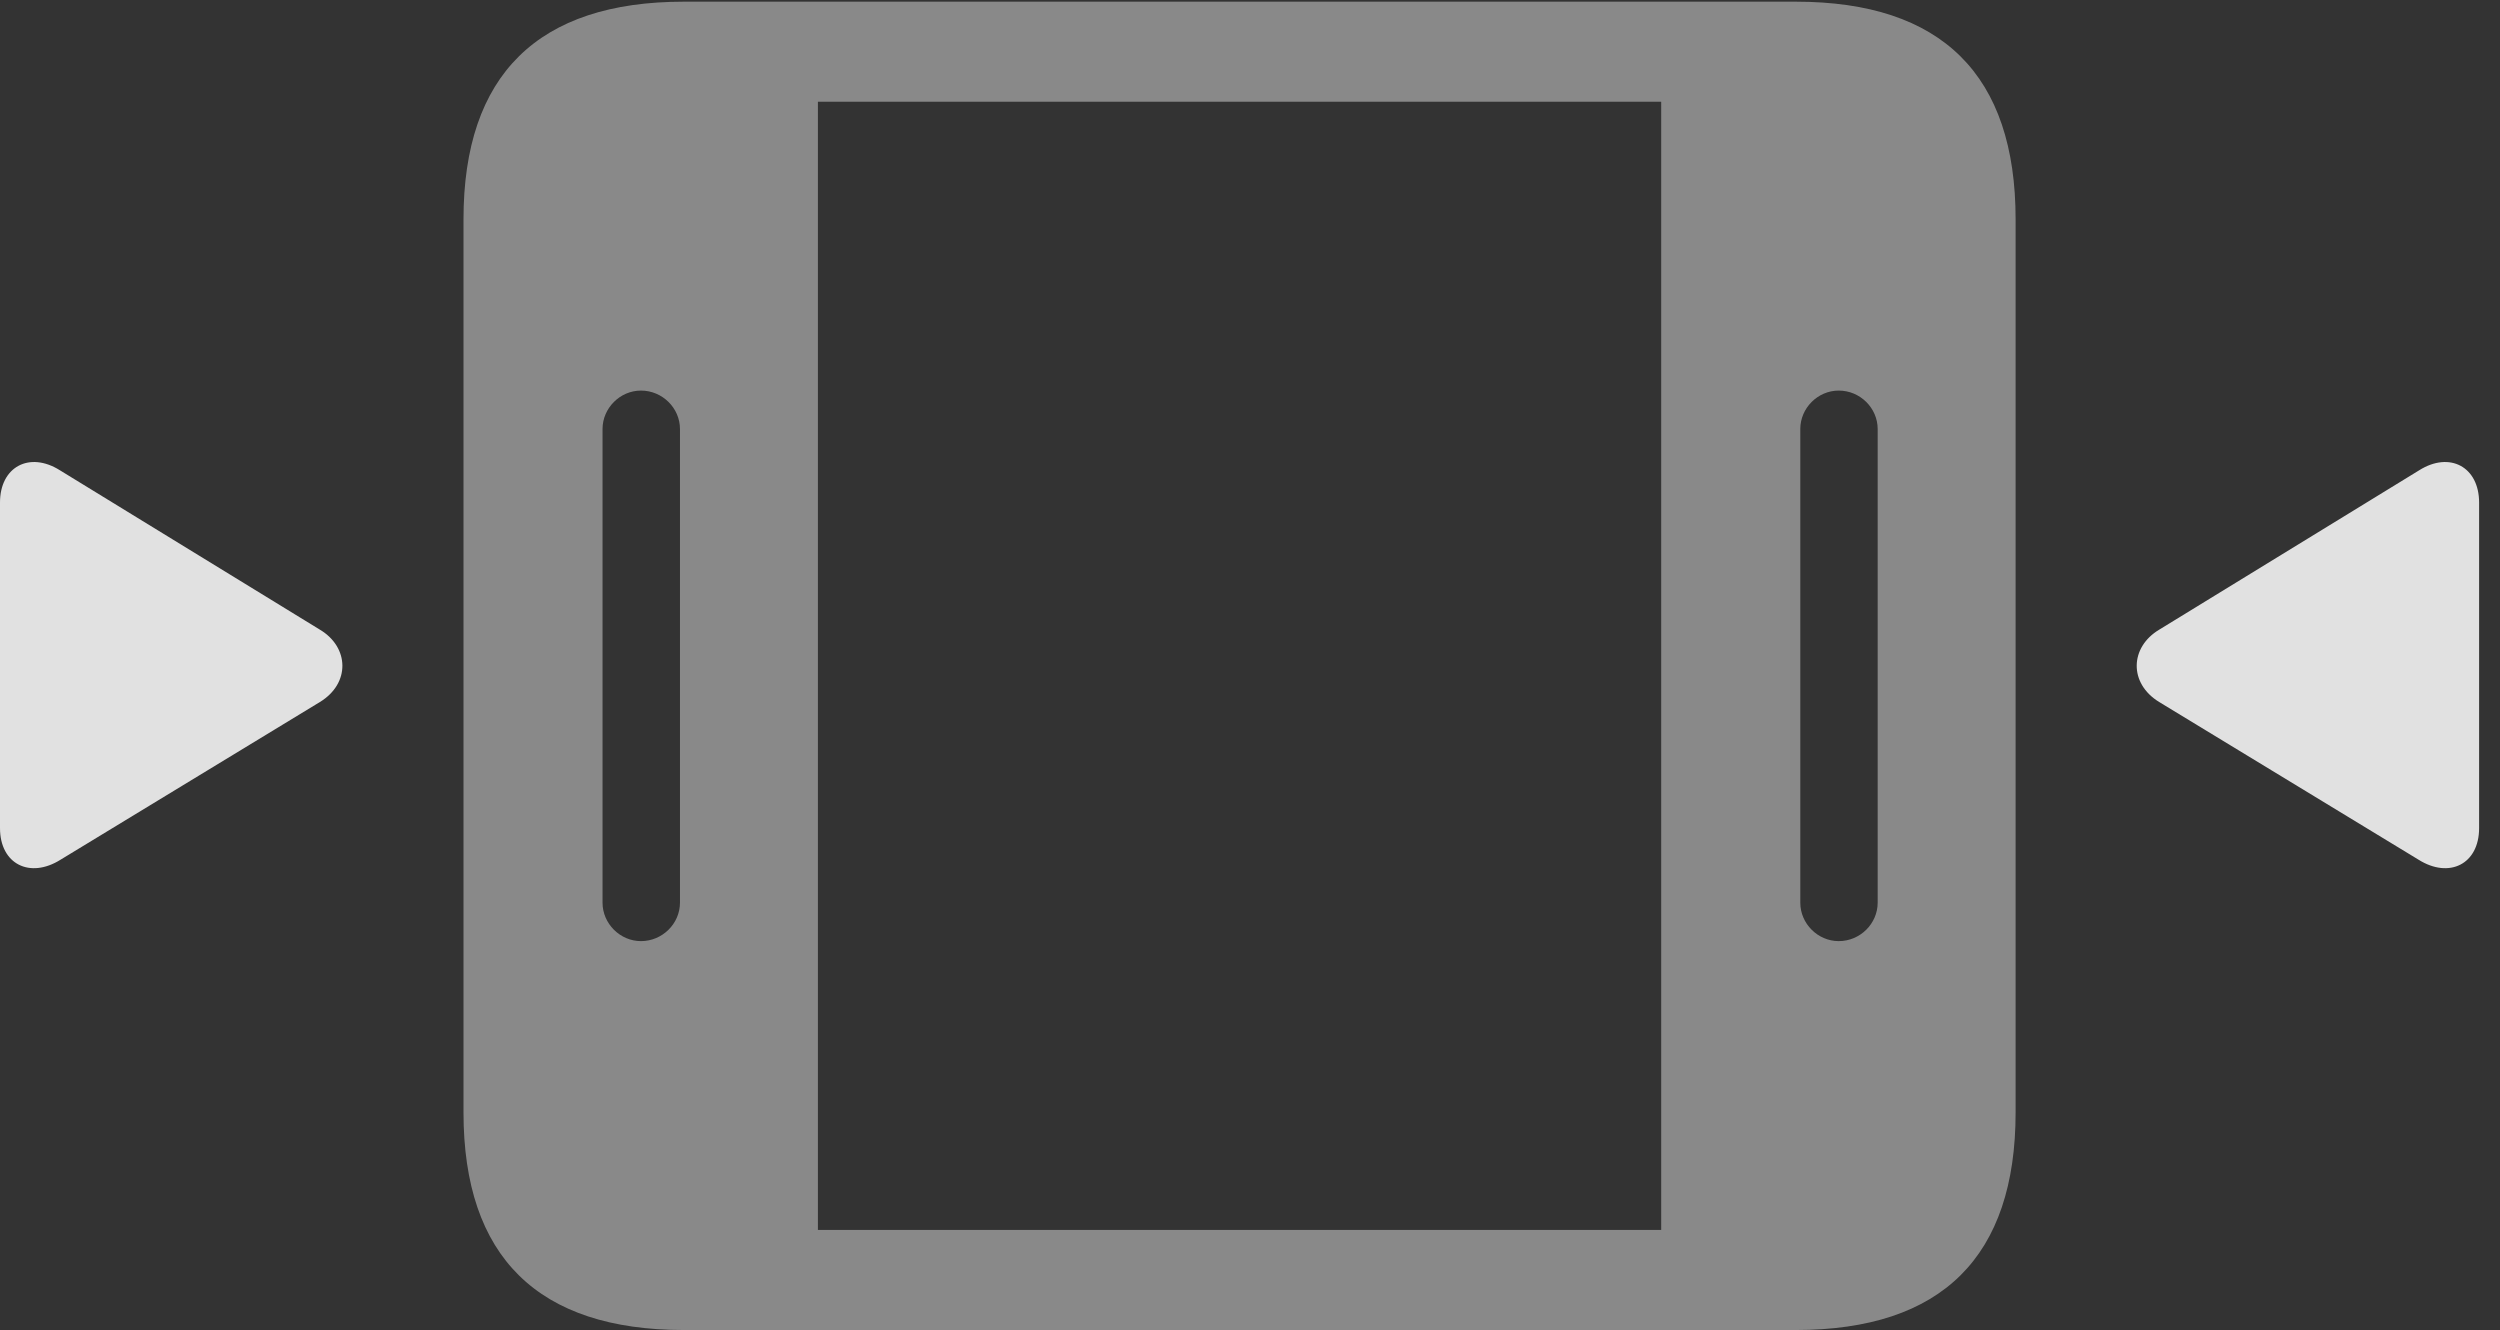 <?xml version="1.0" encoding="UTF-8"?>
<!--Generator: Apple Native CoreSVG 341-->
<!DOCTYPE svg
PUBLIC "-//W3C//DTD SVG 1.1//EN"
       "http://www.w3.org/Graphics/SVG/1.1/DTD/svg11.dtd">
<svg version="1.1" xmlns="http://www.w3.org/2000/svg" xmlns:xlink="http://www.w3.org/1999/xlink" viewBox="0 0 43.193 22.979">
 <rect x="0" y="0" width="43.193" height="22.979" fill="#333333" stroke="none"/>
 <g>
  <rect height="22.979" opacity="0" width="43.193" x="0" y="0"/>
  <path d="M11.816 22.979L31.025 22.979C33.555 22.979 34.824 21.709 34.824 19.219L34.824 3.789C34.824 1.299 33.555 0.029 31.025 0.029L11.816 0.029C9.297 0.029 8.008 1.289 8.008 3.789L8.008 19.219C8.008 21.719 9.297 22.979 11.816 22.979ZM10.41 15.596L10.41 7.412C10.41 7.051 10.713 6.748 11.074 6.748C11.445 6.748 11.748 7.051 11.748 7.412L11.748 15.596C11.748 15.957 11.445 16.26 11.074 16.26C10.713 16.26 10.41 15.957 10.41 15.596ZM14.131 21.25L14.131 1.758L28.701 1.758L28.701 21.25ZM31.104 15.596L31.104 7.412C31.104 7.051 31.406 6.748 31.768 6.748C32.139 6.748 32.441 7.051 32.441 7.412L32.441 15.596C32.441 15.957 32.139 16.26 31.768 16.26C31.406 16.26 31.104 15.957 31.104 15.596Z" fill="white" fill-opacity="0.425"/>
  <path d="M0 14.307C0 14.932 0.518 15.185 1.045 14.854L5.527 12.129C6.055 11.807 6.035 11.182 5.527 10.879L1.035 8.125C0.508 7.793 0 8.066 0 8.682ZM42.832 14.307L42.832 8.682C42.832 8.066 42.324 7.793 41.797 8.125L37.305 10.879C36.797 11.182 36.777 11.807 37.305 12.129L41.787 14.854C42.315 15.185 42.832 14.932 42.832 14.307Z" fill="white" fill-opacity="0.85"/>
 </g>
</svg>
